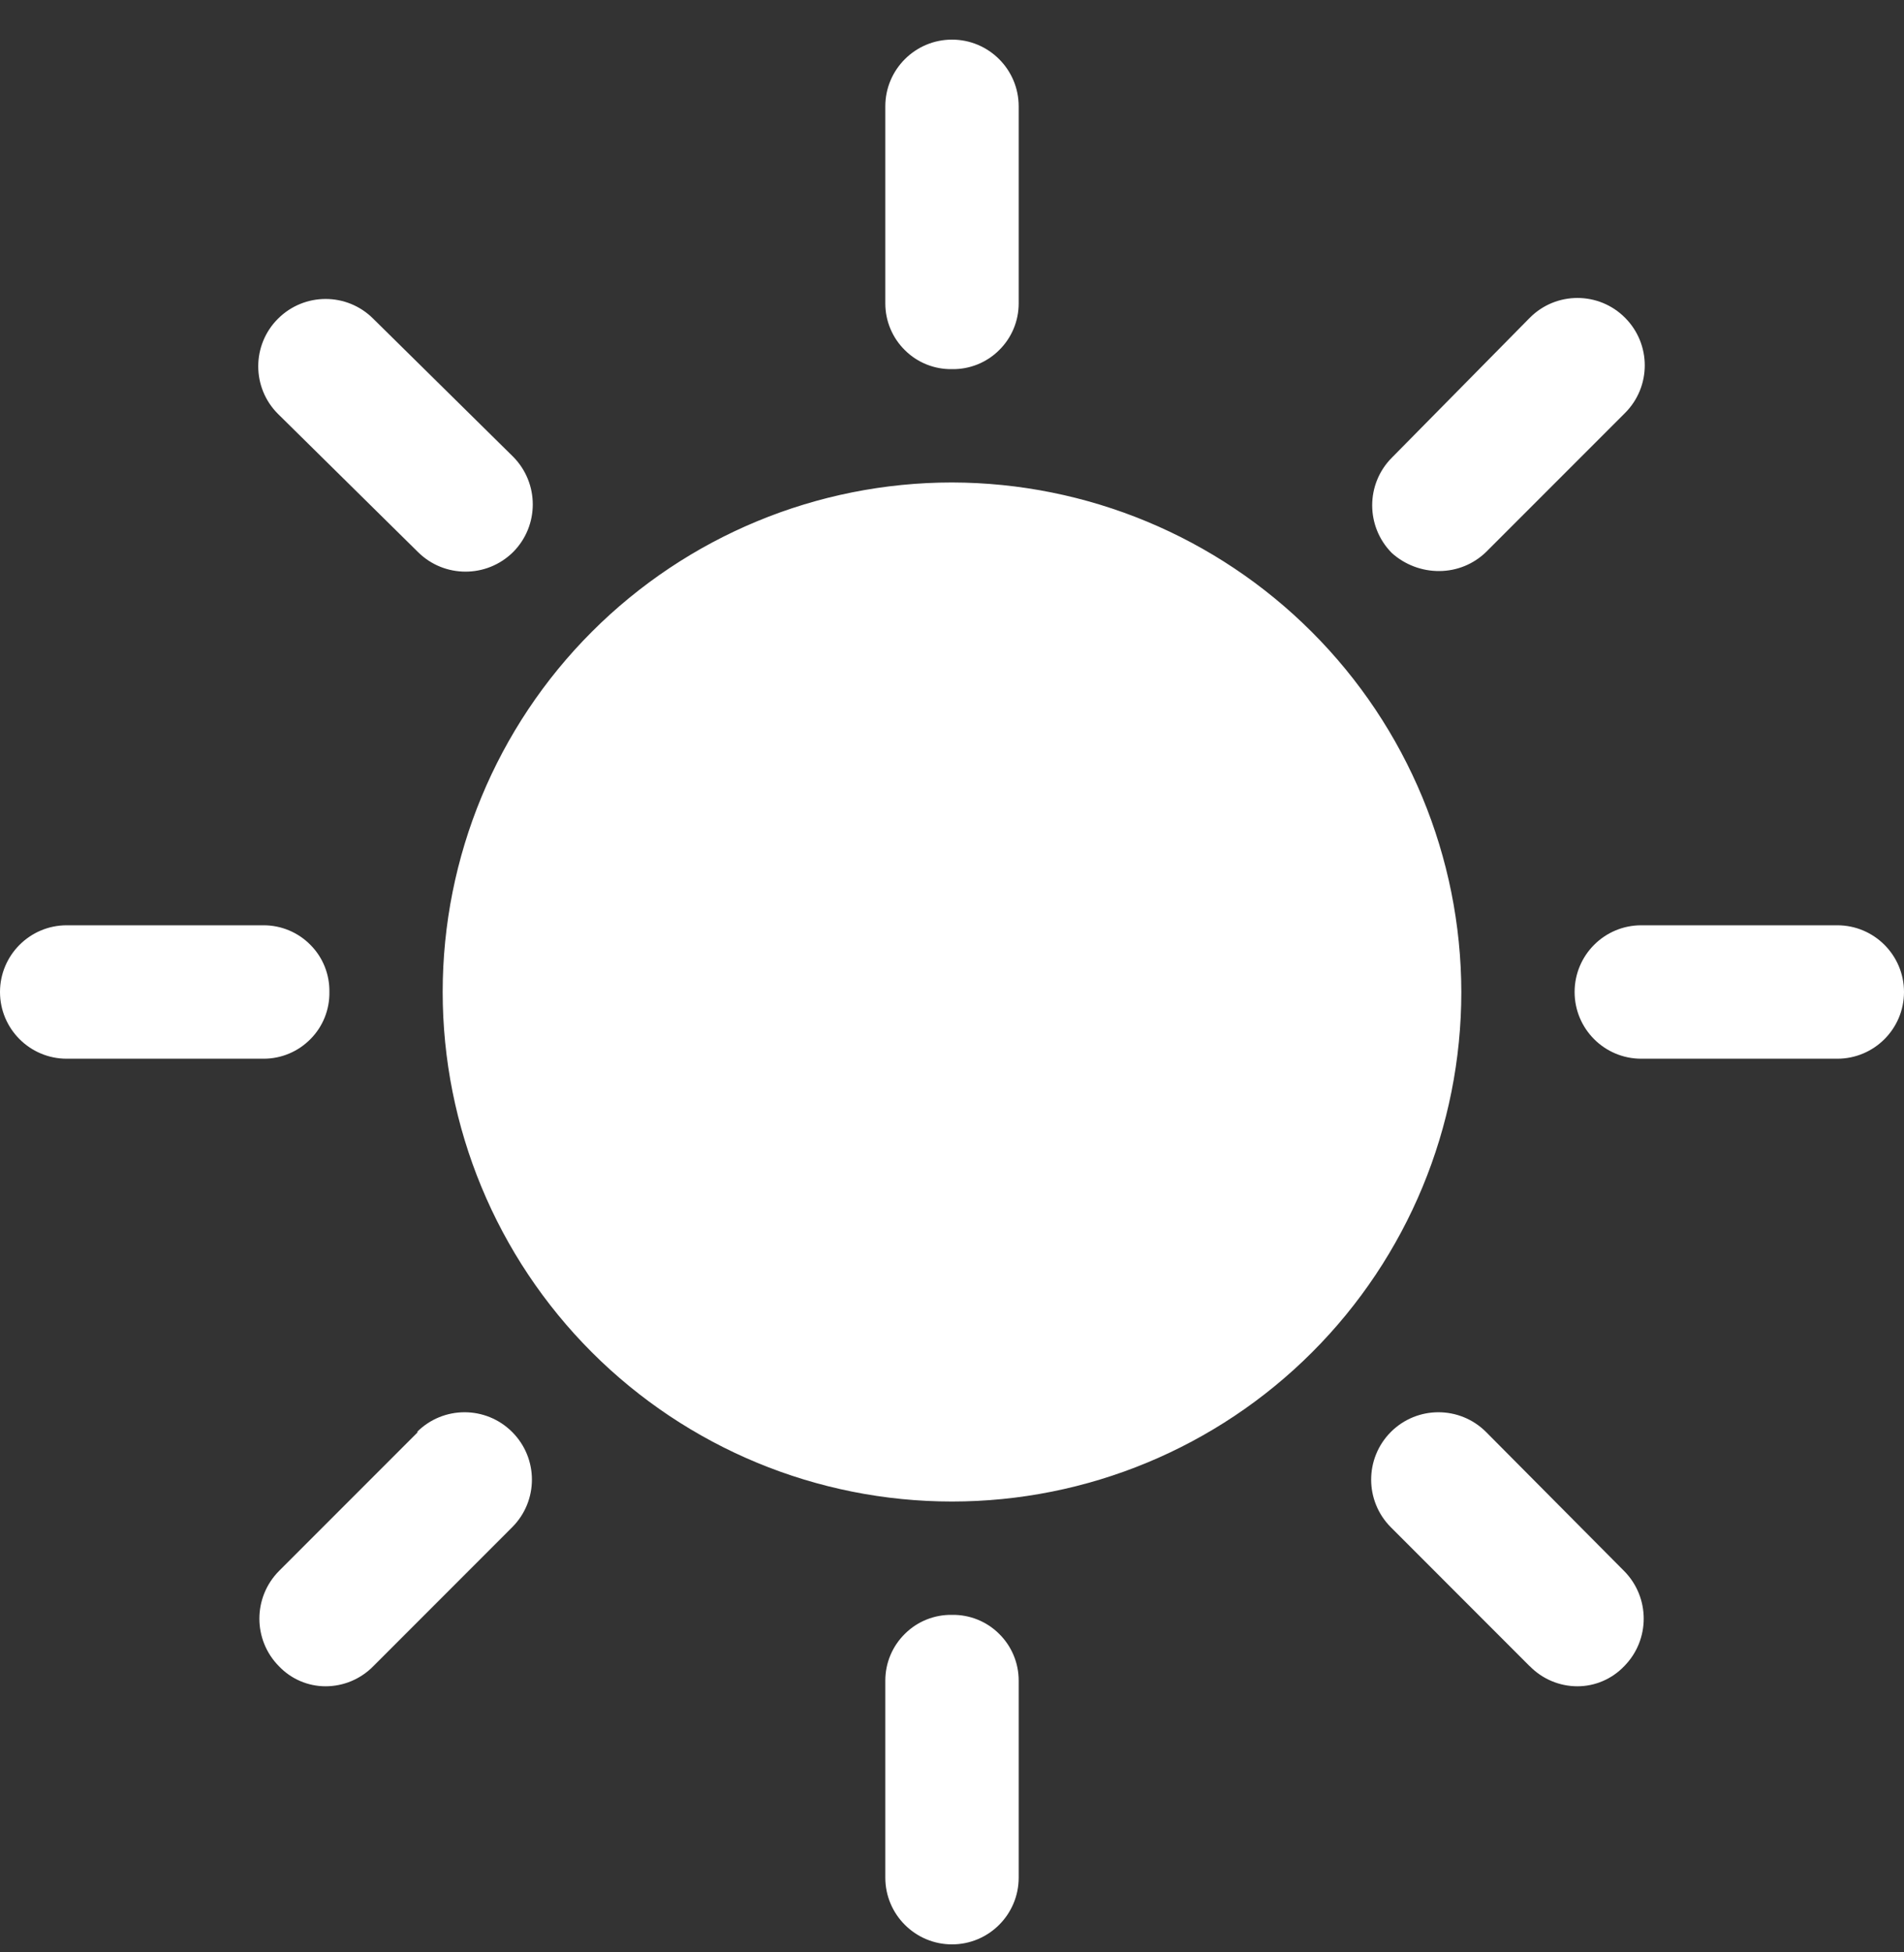 <svg width="40" height="41" viewBox="0 0 40 41" fill="none" xmlns="http://www.w3.org/2000/svg">
<rect x="0" y="0" width="40" height="41" fill="#333333" stroke="none"/>
<path d="M30.7 20.832C30.7 23.671 29.572 26.391 27.565 28.398C25.559 30.404 22.839 31.532 20 31.532C17.161 31.532 14.441 30.404 12.434 28.398C10.428 26.391 9.3 23.671 9.3 20.832C9.3 17.993 10.428 15.273 12.434 13.267C14.441 11.26 17.161 10.132 20 10.132C22.837 10.137 25.555 11.266 27.56 13.272C29.566 15.277 30.695 17.995 30.7 20.832ZM20 33.912C19.631 33.906 19.274 34.048 19.012 34.309C18.747 34.568 18.599 34.922 18.599 35.292V39.431C18.599 40.204 19.227 40.832 20 40.832C20.773 40.832 21.401 40.204 21.401 39.431V35.292C21.401 34.922 21.253 34.568 20.988 34.309C20.726 34.048 20.369 33.906 20 33.912ZM8.78 30.072L5.861 32.991C5.312 33.546 5.312 34.438 5.861 34.992C6.116 35.26 6.47 35.412 6.84 35.412C7.217 35.412 7.577 35.26 7.841 34.992L10.76 32.072C11.313 31.519 11.313 30.625 10.76 30.072C10.207 29.519 9.313 29.519 8.76 30.072H8.78ZM6.92 20.832C6.926 20.463 6.784 20.106 6.523 19.844C6.264 19.58 5.91 19.431 5.54 19.431H1.401C0.628 19.431 0 20.06 0 20.832C0 21.605 0.628 22.233 1.401 22.233H5.54C5.91 22.233 6.264 22.084 6.523 21.82C6.784 21.558 6.926 21.201 6.92 20.832ZM8.78 11.592C9.333 12.142 10.226 12.142 10.781 11.592C11.33 11.039 11.33 10.147 10.781 9.592L7.841 6.693C7.288 6.14 6.394 6.14 5.84 6.693C5.287 7.244 5.287 8.141 5.84 8.692L8.78 11.592ZM20 7.752C20.369 7.758 20.726 7.616 20.988 7.355C21.253 7.096 21.401 6.742 21.401 6.372V2.233C21.401 1.46 20.773 0.832 20 0.832C19.227 0.832 18.599 1.46 18.599 2.233V6.372C18.599 6.742 18.747 7.096 19.012 7.355C19.274 7.616 19.631 7.758 20 7.752ZM30.239 11.992C30.607 11.99 30.957 11.847 31.22 11.592L34.139 8.673C34.692 8.12 34.692 7.226 34.139 6.672C33.588 6.119 32.691 6.119 32.14 6.672L29.24 9.612C28.69 10.165 28.69 11.058 29.24 11.613C29.513 11.859 29.872 11.995 30.239 11.992ZM38.599 19.431H34.48C33.706 19.431 33.08 20.059 33.08 20.832C33.08 21.605 33.706 22.233 34.48 22.233H38.599C39.372 22.233 40 21.605 40 20.832C40 20.059 39.372 19.431 38.599 19.431ZM31.22 30.072C30.666 29.519 29.772 29.519 29.219 30.072C28.668 30.625 28.668 31.519 29.219 32.072L32.138 34.992H32.14C32.403 35.26 32.763 35.412 33.139 35.412C33.509 35.412 33.863 35.26 34.12 34.992C34.669 34.438 34.669 33.546 34.12 32.991L31.22 30.072Z" fill="white"/>
</svg>
